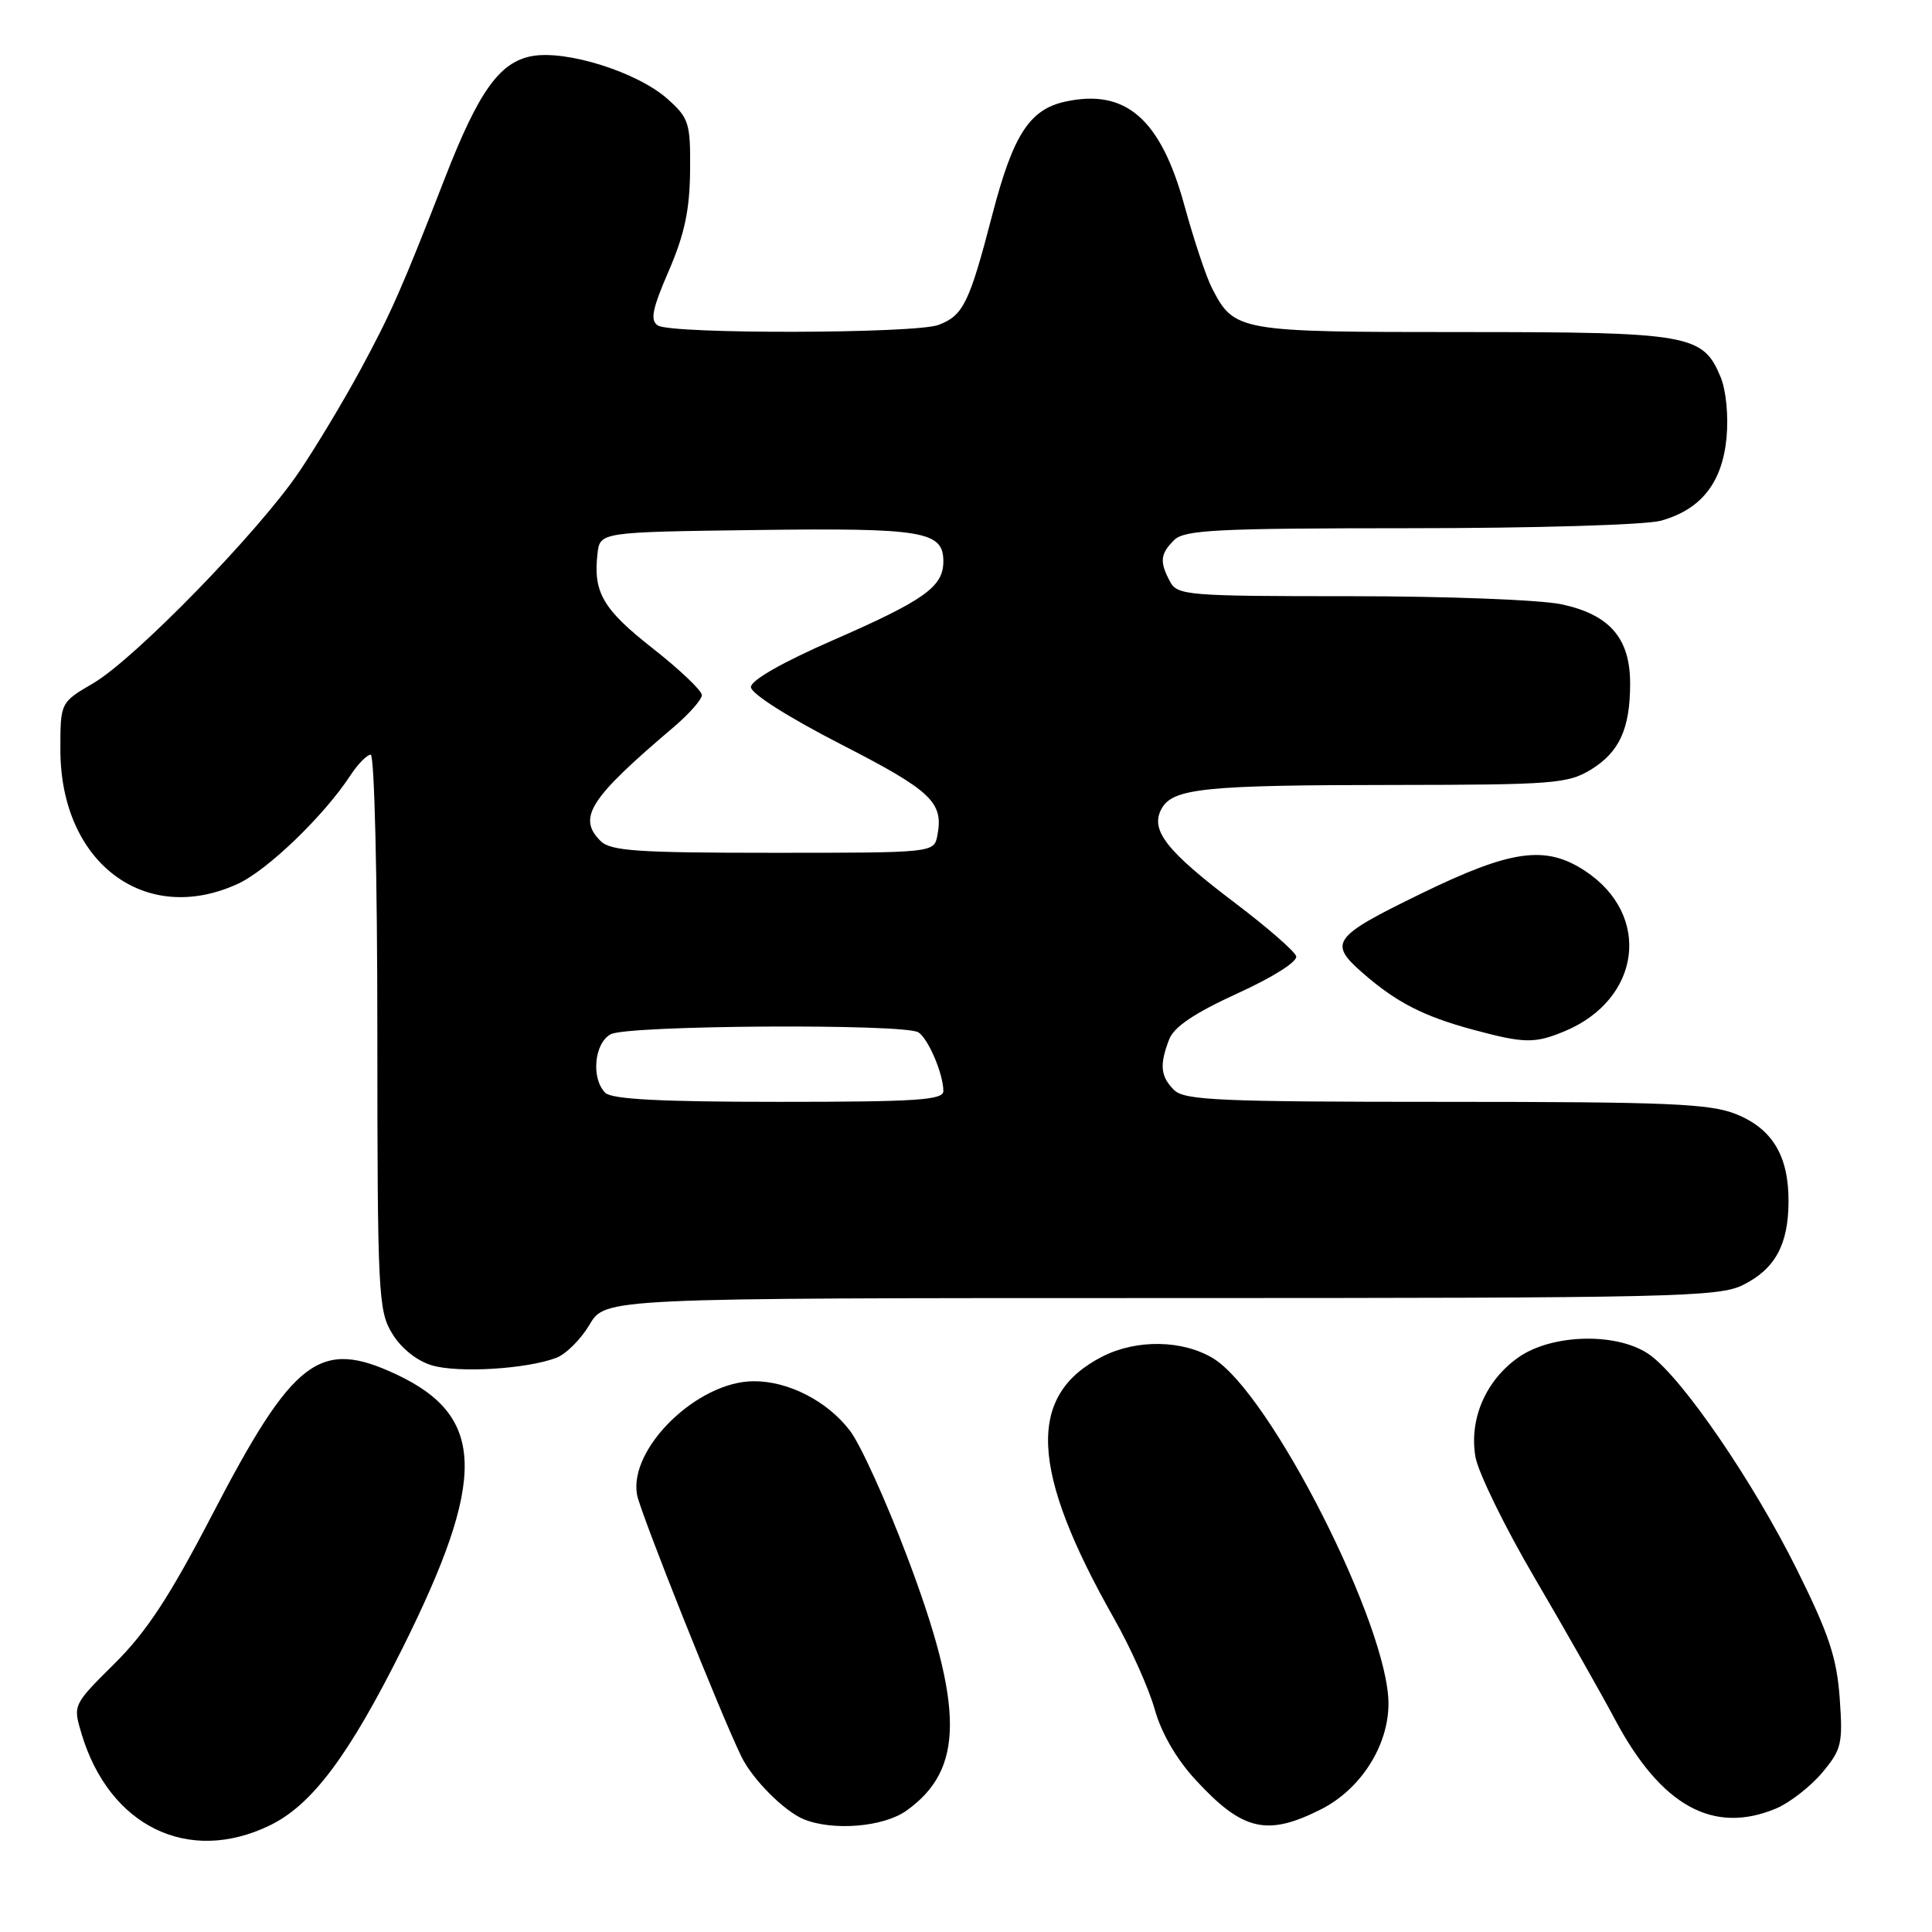 <?xml version="1.0" encoding="UTF-8" standalone="no"?>
<!DOCTYPE svg PUBLIC "-//W3C//DTD SVG 1.1//EN" "http://www.w3.org/Graphics/SVG/1.1/DTD/svg11.dtd" >
<svg xmlns="http://www.w3.org/2000/svg" xmlns:xlink="http://www.w3.org/1999/xlink" version="1.1" viewBox="0 0 256 256">
 <g >
 <path fill="currentColor"
d=" M 35.74 241.88 C 41.33 239.18 46.22 232.65 53.32 218.42 C 64.54 195.93 64.36 187.68 52.53 182.12 C 42.35 177.34 38.88 179.99 28.08 200.78 C 22.48 211.55 19.42 216.22 15.20 220.41 C 9.66 225.91 9.66 225.91 10.80 229.72 C 14.48 242.00 24.95 247.11 35.74 241.88 Z  M 120.11 239.92 C 127.77 234.46 127.79 226.29 120.17 206.18 C 117.40 198.85 114.00 191.37 112.62 189.57 C 109.63 185.65 104.46 182.99 99.85 183.02 C 92.41 183.05 83.30 191.92 84.41 198.06 C 84.83 200.40 95.58 227.36 98.27 232.82 C 99.74 235.81 103.94 240.01 106.50 241.06 C 110.39 242.64 117.07 242.09 120.11 239.92 Z  M 175.03 239.75 C 180.28 237.10 183.96 231.36 183.98 225.78 C 184.03 215.54 168.35 184.63 160.77 180.00 C 156.73 177.54 150.62 177.43 146.07 179.75 C 136.01 184.88 136.46 194.78 147.64 214.50 C 149.82 218.35 152.23 223.74 153.00 226.48 C 153.88 229.63 155.88 233.09 158.43 235.85 C 164.65 242.60 167.88 243.36 175.03 239.75 Z  M 235.33 239.64 C 237.12 238.89 239.86 236.76 241.42 234.92 C 244.03 231.81 244.20 231.08 243.77 225.00 C 243.38 219.65 242.34 216.51 238.08 207.94 C 232.31 196.34 223.05 182.80 218.68 179.58 C 214.52 176.52 205.65 176.68 201.14 179.90 C 196.84 182.96 194.66 188.05 195.50 193.03 C 195.86 195.10 199.40 202.36 203.39 209.15 C 207.37 215.94 212.14 224.35 213.99 227.83 C 220.10 239.30 227.00 243.12 235.33 239.64 Z  M 73.71 179.92 C 75.00 179.43 76.98 177.45 78.12 175.52 C 80.20 172.00 80.20 172.00 153.85 172.00 C 221.97 172.00 227.76 171.87 230.99 170.25 C 235.22 168.13 236.97 164.91 236.99 159.20 C 237.01 153.15 234.84 149.55 230.02 147.62 C 226.55 146.24 220.97 146.00 191.55 146.00 C 161.60 146.00 156.94 145.80 155.57 144.43 C 153.77 142.63 153.62 141.12 154.91 137.75 C 155.54 136.07 158.23 134.26 163.97 131.63 C 168.69 129.48 171.97 127.40 171.75 126.70 C 171.55 126.04 167.89 122.86 163.64 119.64 C 154.55 112.76 152.39 110.01 153.89 107.20 C 155.37 104.45 159.49 104.02 185.00 104.01 C 205.71 103.99 207.76 103.83 210.77 102.00 C 214.58 99.67 216.00 96.57 216.00 90.57 C 216.00 84.57 213.30 81.45 206.94 80.08 C 204.16 79.48 191.63 79.00 178.99 79.00 C 157.35 79.00 156.01 78.89 155.04 77.07 C 153.63 74.44 153.73 73.41 155.57 71.57 C 156.93 70.21 161.18 70.00 186.82 69.99 C 203.38 69.99 218.08 69.55 220.07 69.00 C 225.39 67.52 228.20 63.98 228.77 58.04 C 229.05 55.14 228.72 51.74 227.99 49.96 C 225.64 44.30 223.90 44.00 193.77 44.00 C 164.02 44.00 163.56 43.92 160.60 38.19 C 159.83 36.71 158.19 31.77 156.94 27.22 C 153.79 15.73 149.16 11.71 141.13 13.47 C 136.41 14.51 134.24 17.88 131.50 28.40 C 128.45 40.15 127.64 41.81 124.37 43.05 C 121.29 44.22 89.01 44.29 87.18 43.13 C 86.12 42.46 86.41 40.99 88.61 35.90 C 90.70 31.07 91.39 27.82 91.44 22.67 C 91.50 16.29 91.30 15.66 88.46 13.12 C 84.48 9.56 75.03 6.58 70.45 7.44 C 66.19 8.24 63.42 12.12 58.99 23.50 C 53.28 38.18 51.84 41.45 47.76 49.00 C 45.53 53.12 41.88 59.20 39.65 62.50 C 34.31 70.42 17.87 87.30 12.36 90.53 C 8.00 93.08 8.00 93.08 8.00 99.33 C 8.00 114.28 19.19 122.76 31.50 117.12 C 35.42 115.33 42.92 108.11 46.44 102.73 C 47.43 101.23 48.63 100.00 49.12 100.00 C 49.61 100.00 50.00 116.10 50.00 136.75 C 50.01 171.47 50.12 173.68 51.97 176.71 C 53.15 178.65 55.23 180.32 57.21 180.91 C 60.69 181.96 69.78 181.41 73.71 179.92 Z  M 207.33 136.64 C 217.45 132.41 218.89 121.26 210.06 115.42 C 204.82 111.95 200.29 112.57 188.32 118.40 C 176.59 124.11 175.99 124.91 180.49 128.86 C 184.98 132.80 188.61 134.67 195.23 136.45 C 201.99 138.27 203.37 138.29 207.33 136.64 Z  M 80.20 144.80 C 78.30 142.90 78.74 138.21 80.93 137.04 C 83.16 135.84 119.85 135.62 121.69 136.79 C 123.00 137.62 125.00 142.32 125.00 144.57 C 125.00 145.77 121.47 146.00 103.20 146.00 C 87.58 146.00 81.06 145.66 80.20 144.80 Z  M 79.57 111.43 C 76.48 108.34 78.12 105.80 89.27 96.34 C 91.32 94.59 93.00 92.69 93.00 92.10 C 93.00 91.51 90.07 88.73 86.50 85.92 C 79.88 80.73 78.59 78.50 79.17 73.37 C 79.50 70.50 79.50 70.50 100.28 70.23 C 122.35 69.94 125.00 70.39 125.00 74.38 C 125.00 77.75 122.52 79.52 110.38 84.83 C 103.69 87.75 99.50 90.14 99.50 91.04 C 99.50 91.90 104.45 95.04 111.44 98.63 C 123.42 104.77 125.05 106.31 124.21 110.68 C 123.77 113.00 123.77 113.00 102.45 113.00 C 84.41 113.00 80.90 112.76 79.57 111.43 Z "/>
</g>
</svg>